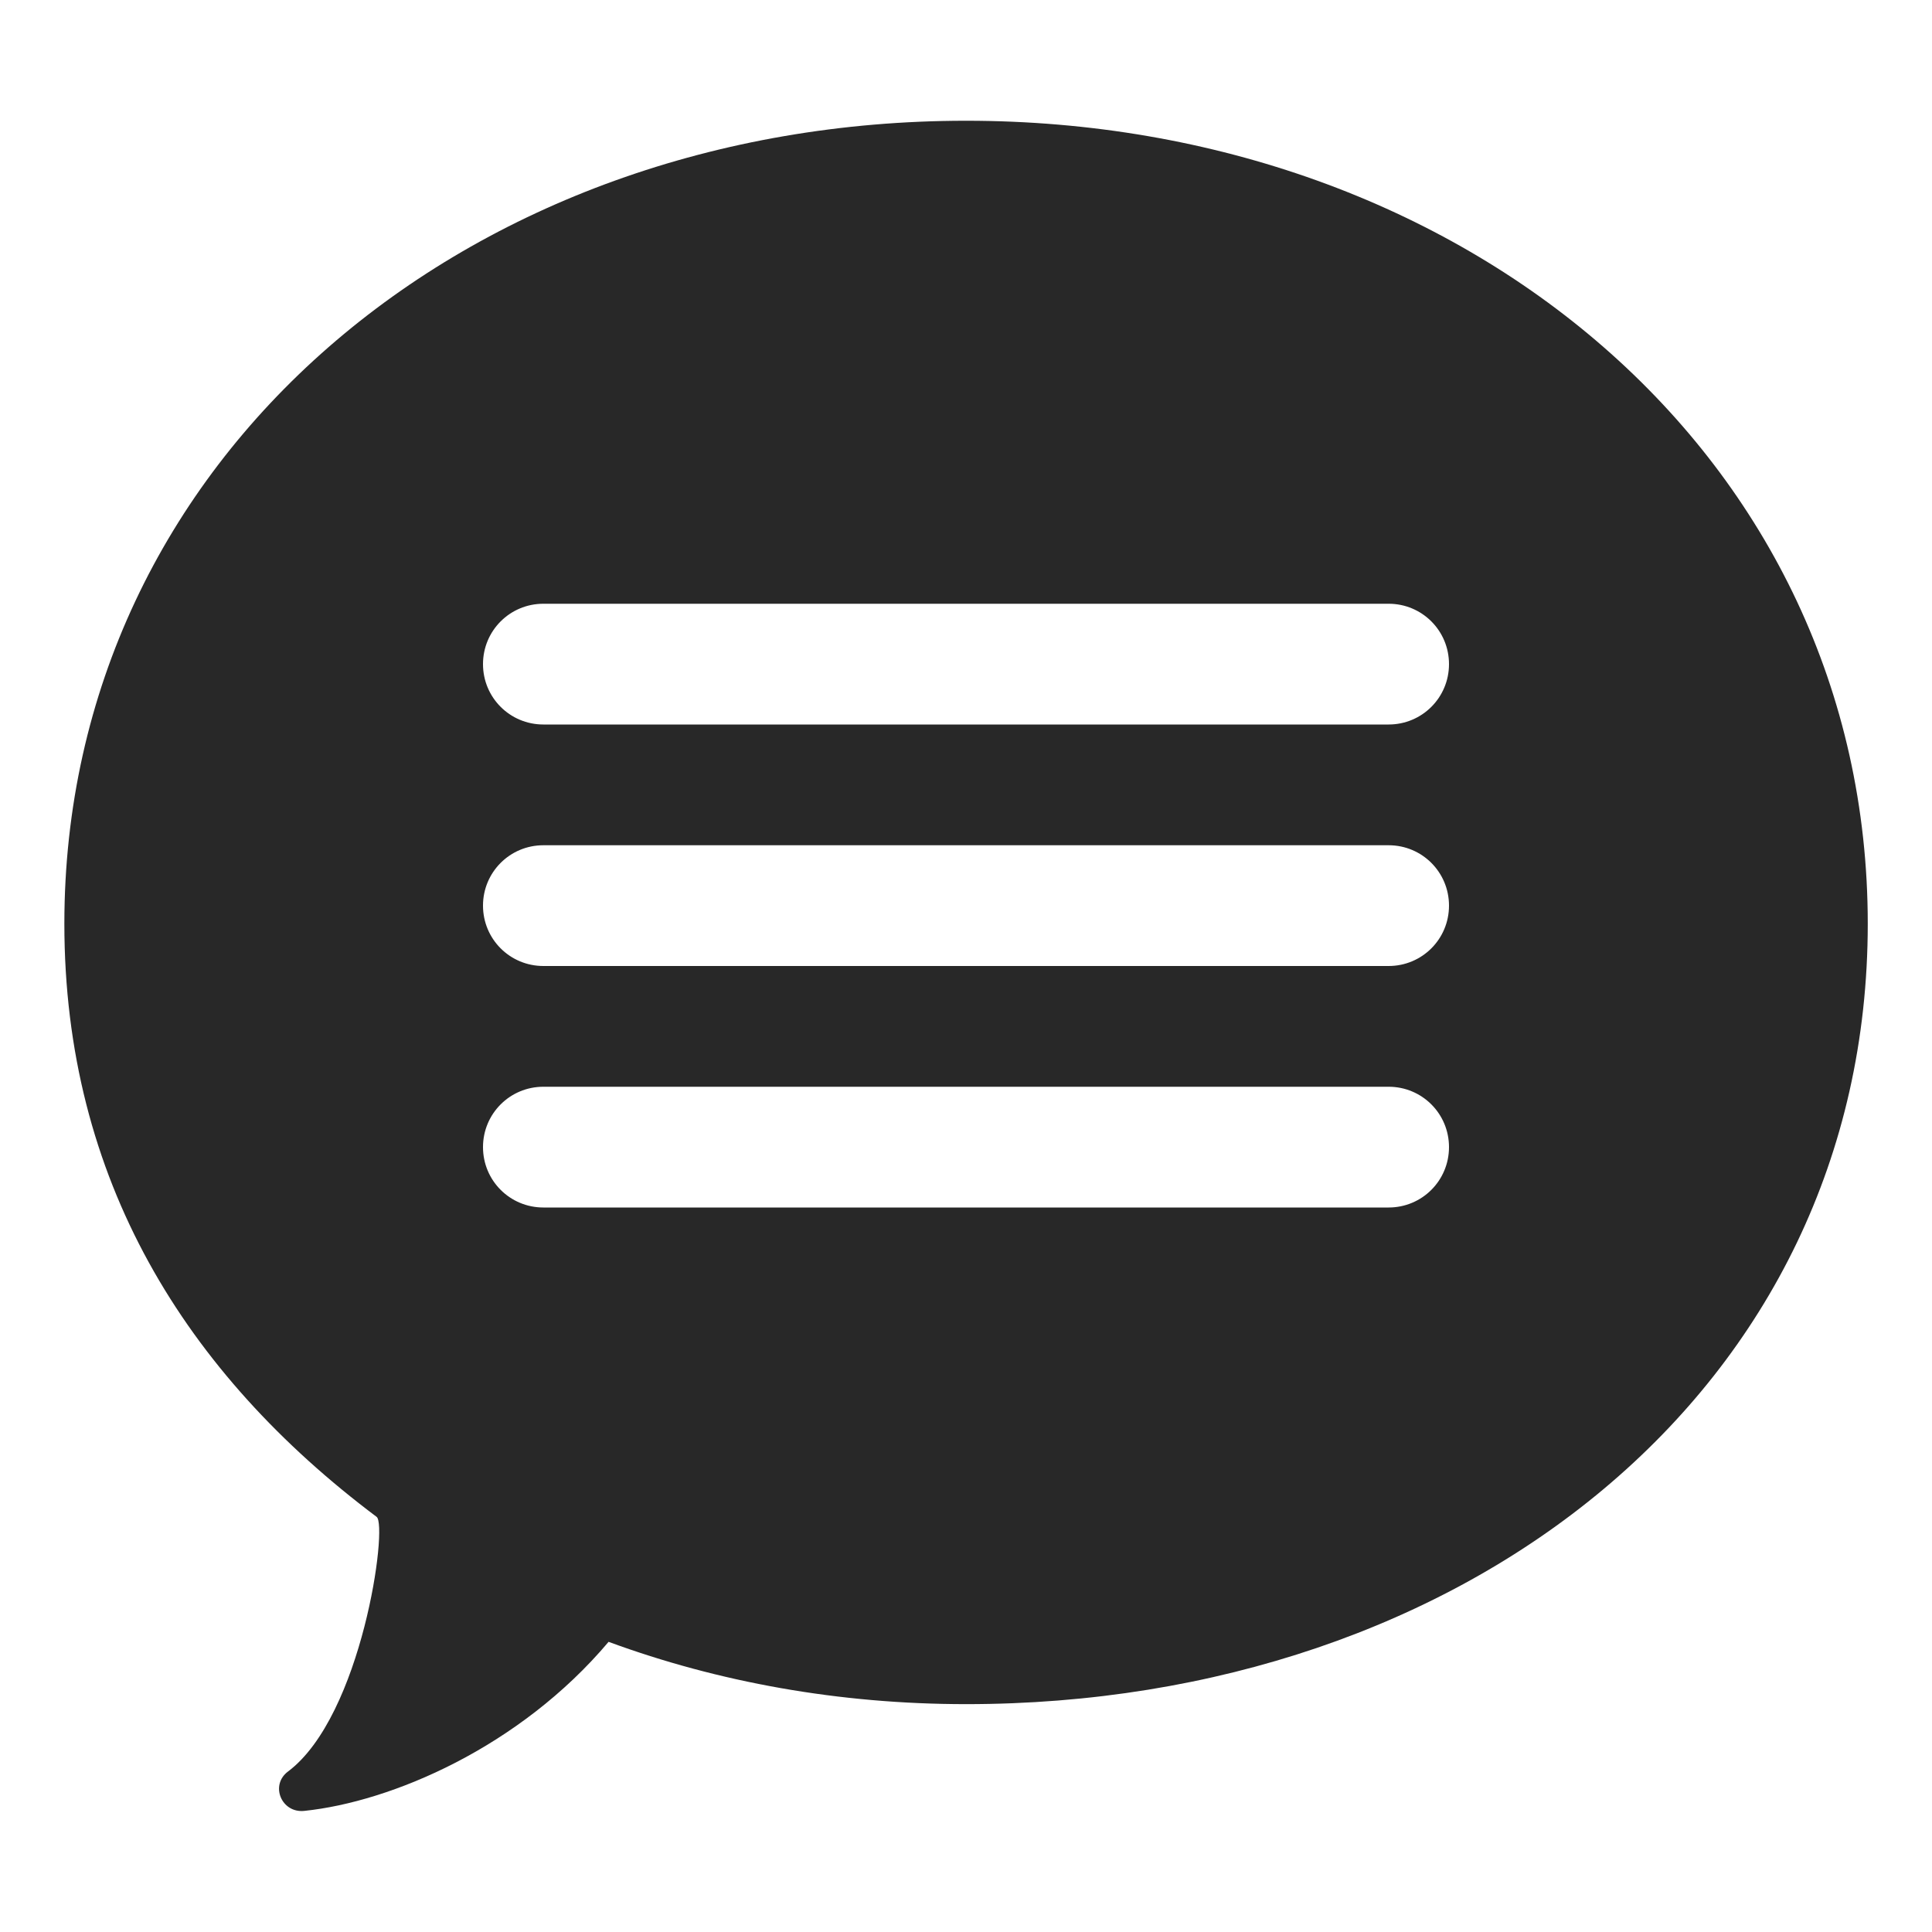 <svg width="16" height="16" version="1.1" xmlns="http://www.w3.org/2000/svg">
  <defs>
    <style type="text/css" id="current-color-scheme">.ColorScheme-Text { color:#282828; } .ColorScheme-Highlight { color:#458588; }</style>
  </defs>
  <path class="ColorScheme-Text" fill="currentColor" d="m8 1c-4.124 0-7.467 2.785-7.467 6.65 0 2.117 1.002 3.723 2.586 4.912 0.095 0.071-0.12 1.649-0.734 2.109-0.151 0.113-0.054 0.346 0.135 0.326 0.722-0.075 1.784-0.527 2.52-1.4 0.908 0.334 1.909 0.516 2.961 0.516 4.124 0 7.467-2.597 7.467-6.463 0-3.866-3.343-6.65-7.467-6.65zm-3.5 4h7c0.277 0 0.5 0.223 0.5 0.5s-0.223 0.5-0.5 0.5h-7c-0.277 0-0.5-0.223-0.5-0.5s0.223-0.5 0.5-0.5zm0 2h7c0.277 0 0.5 0.223 0.5 0.5s-0.223 0.5-0.5 0.5h-7c-0.277 0-0.5-0.223-0.5-0.5s0.223-0.5 0.5-0.5zm0 2h7c0.277 0 0.5 0.223 0.5 0.5s-0.223 0.5-0.5 0.5h-7c-0.277 0-0.5-0.223-0.5-0.5s0.223-0.5 0.5-0.5z"/>
</svg>
